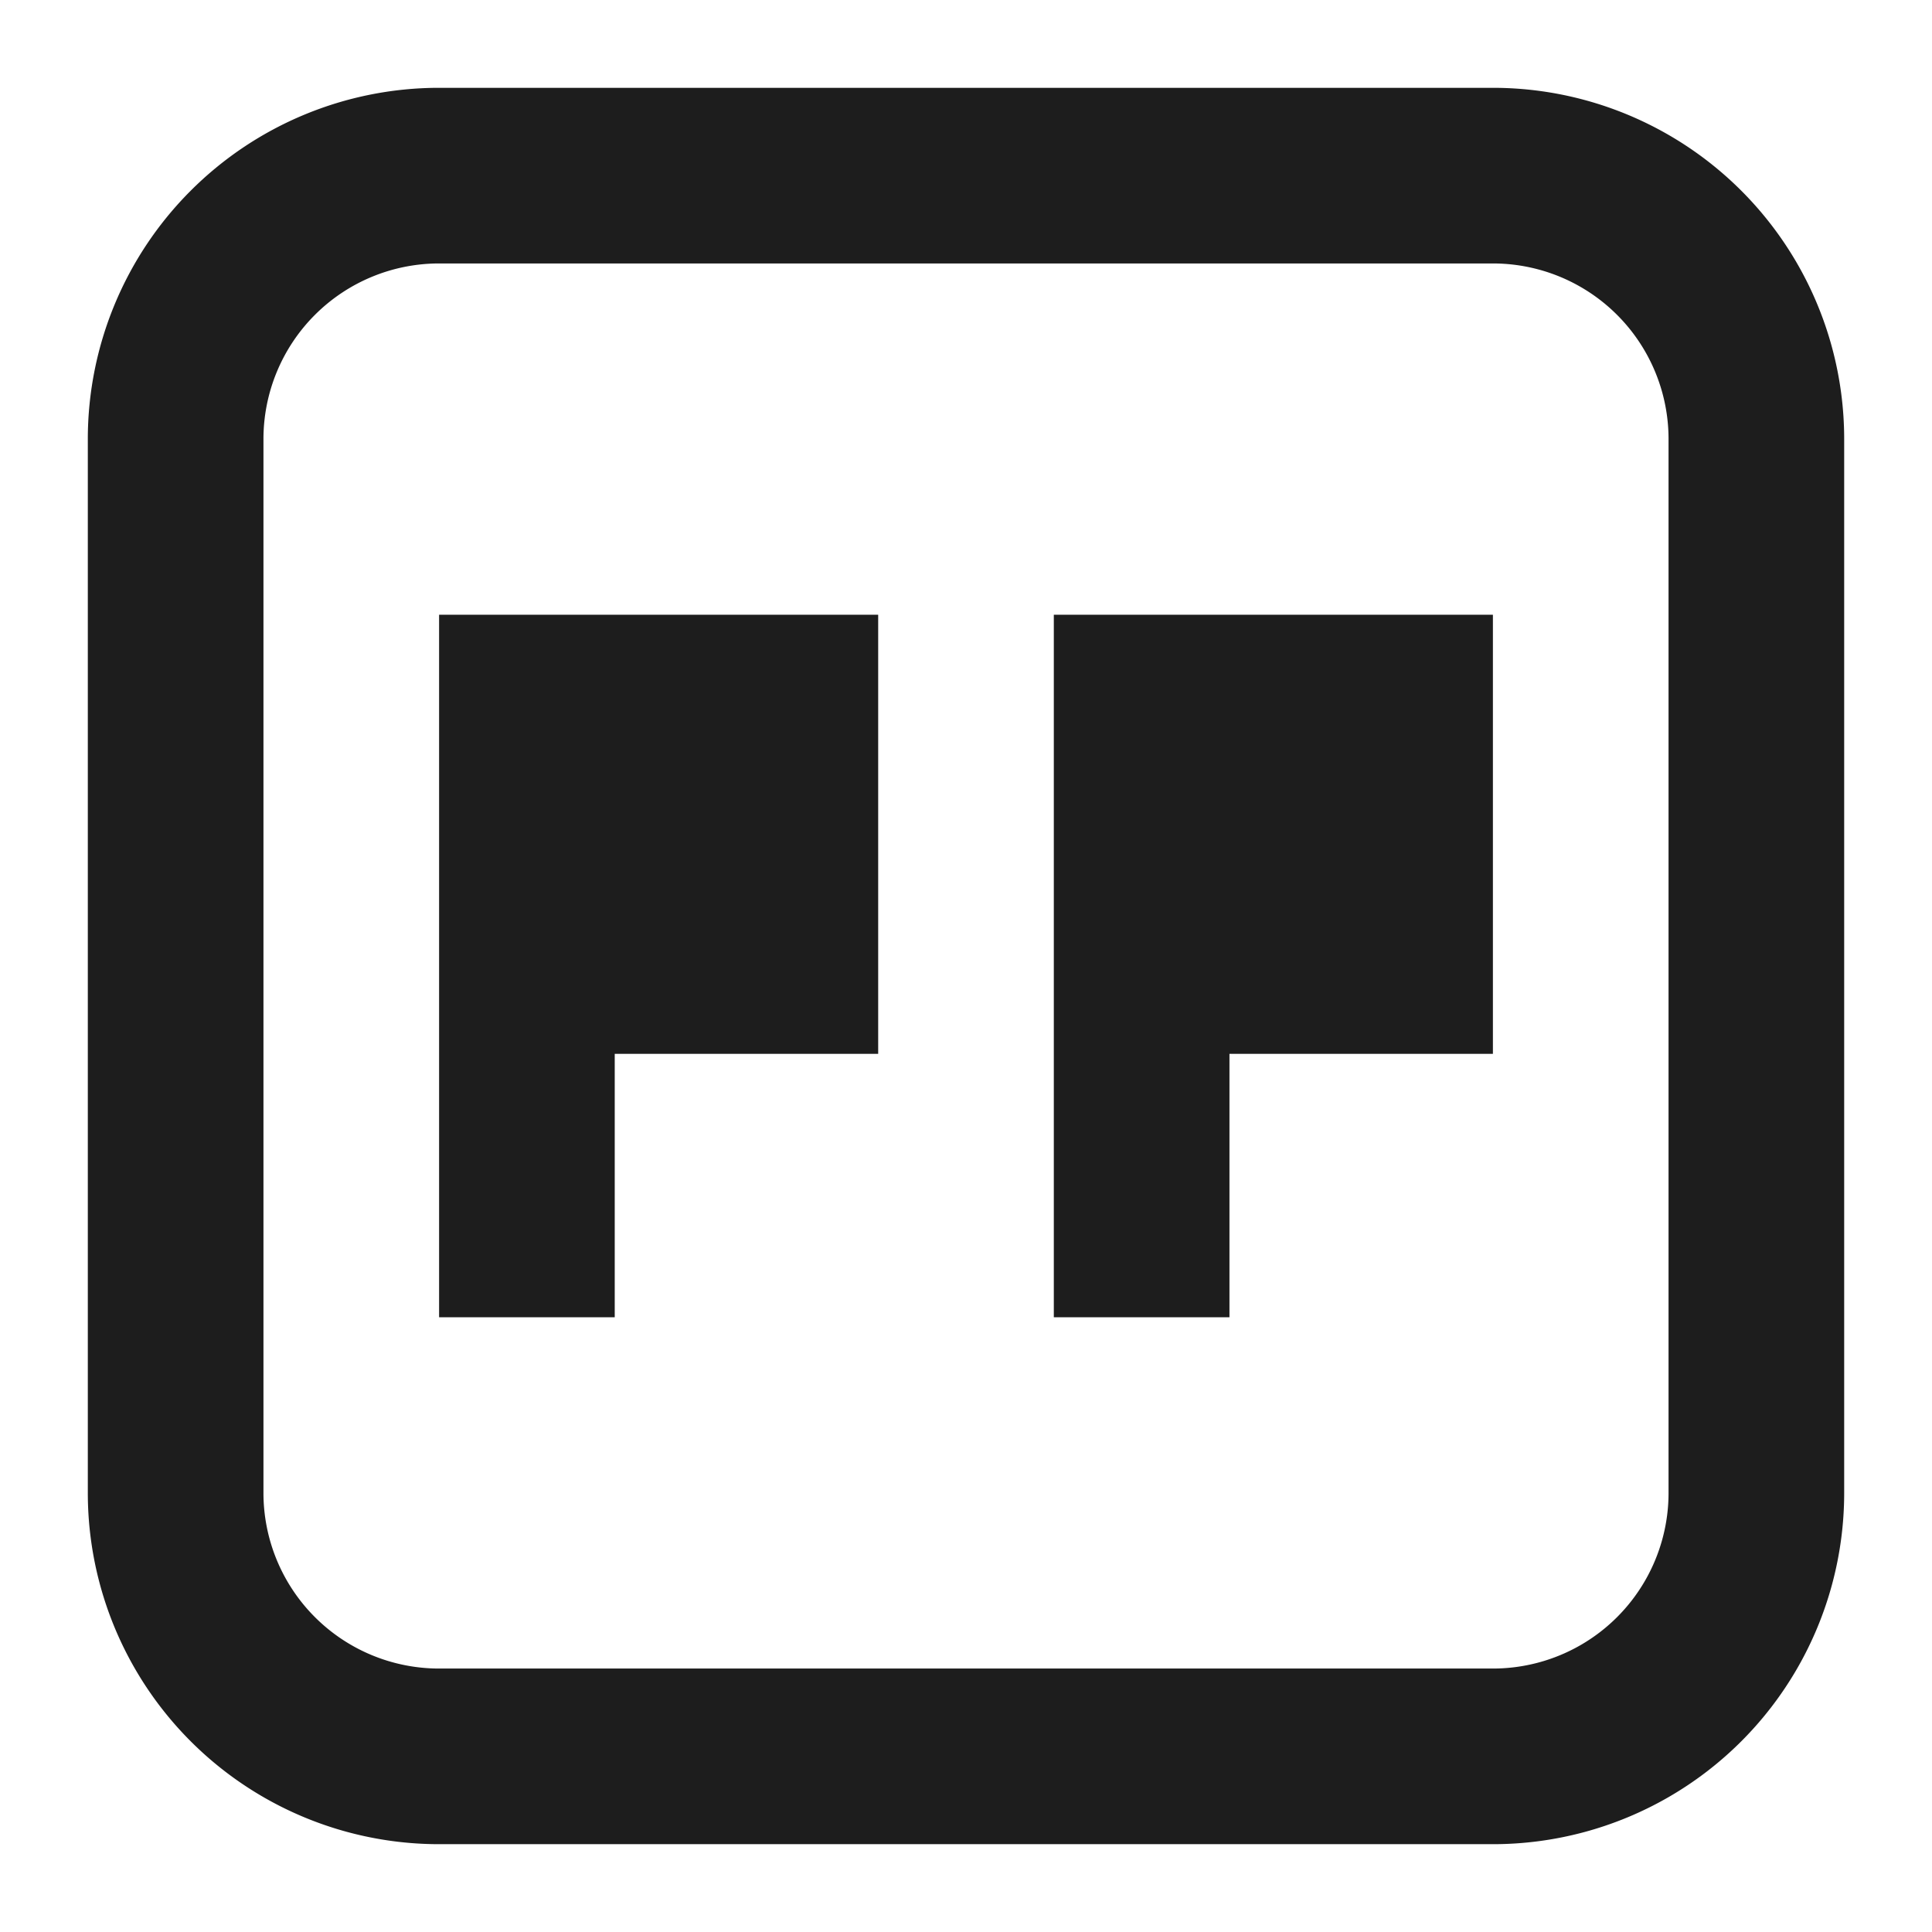 <svg viewBox="0 0 22 22"><path class="icon__shape" fill="#1d1d1d" d="M17 1H5a4 4 0 0 0-4 4v12a4 4 0 0 0 4 4h12a4 4 0 0 0 4-4V5a4 4 0 0 0-4-4zm2 16a2 2 0 0 1-2 2H5a2 2 0 0 1-2-2V5a2 2 0 0 1 2-2h12a2 2 0 0 1 2 2z"/><path class="icon__shape" fill="#1d1d1d" d="M12 12v3h2v-3h3V7h-5v5zm-7 0v3h2v-3h3V7H5v5z"/></svg>
